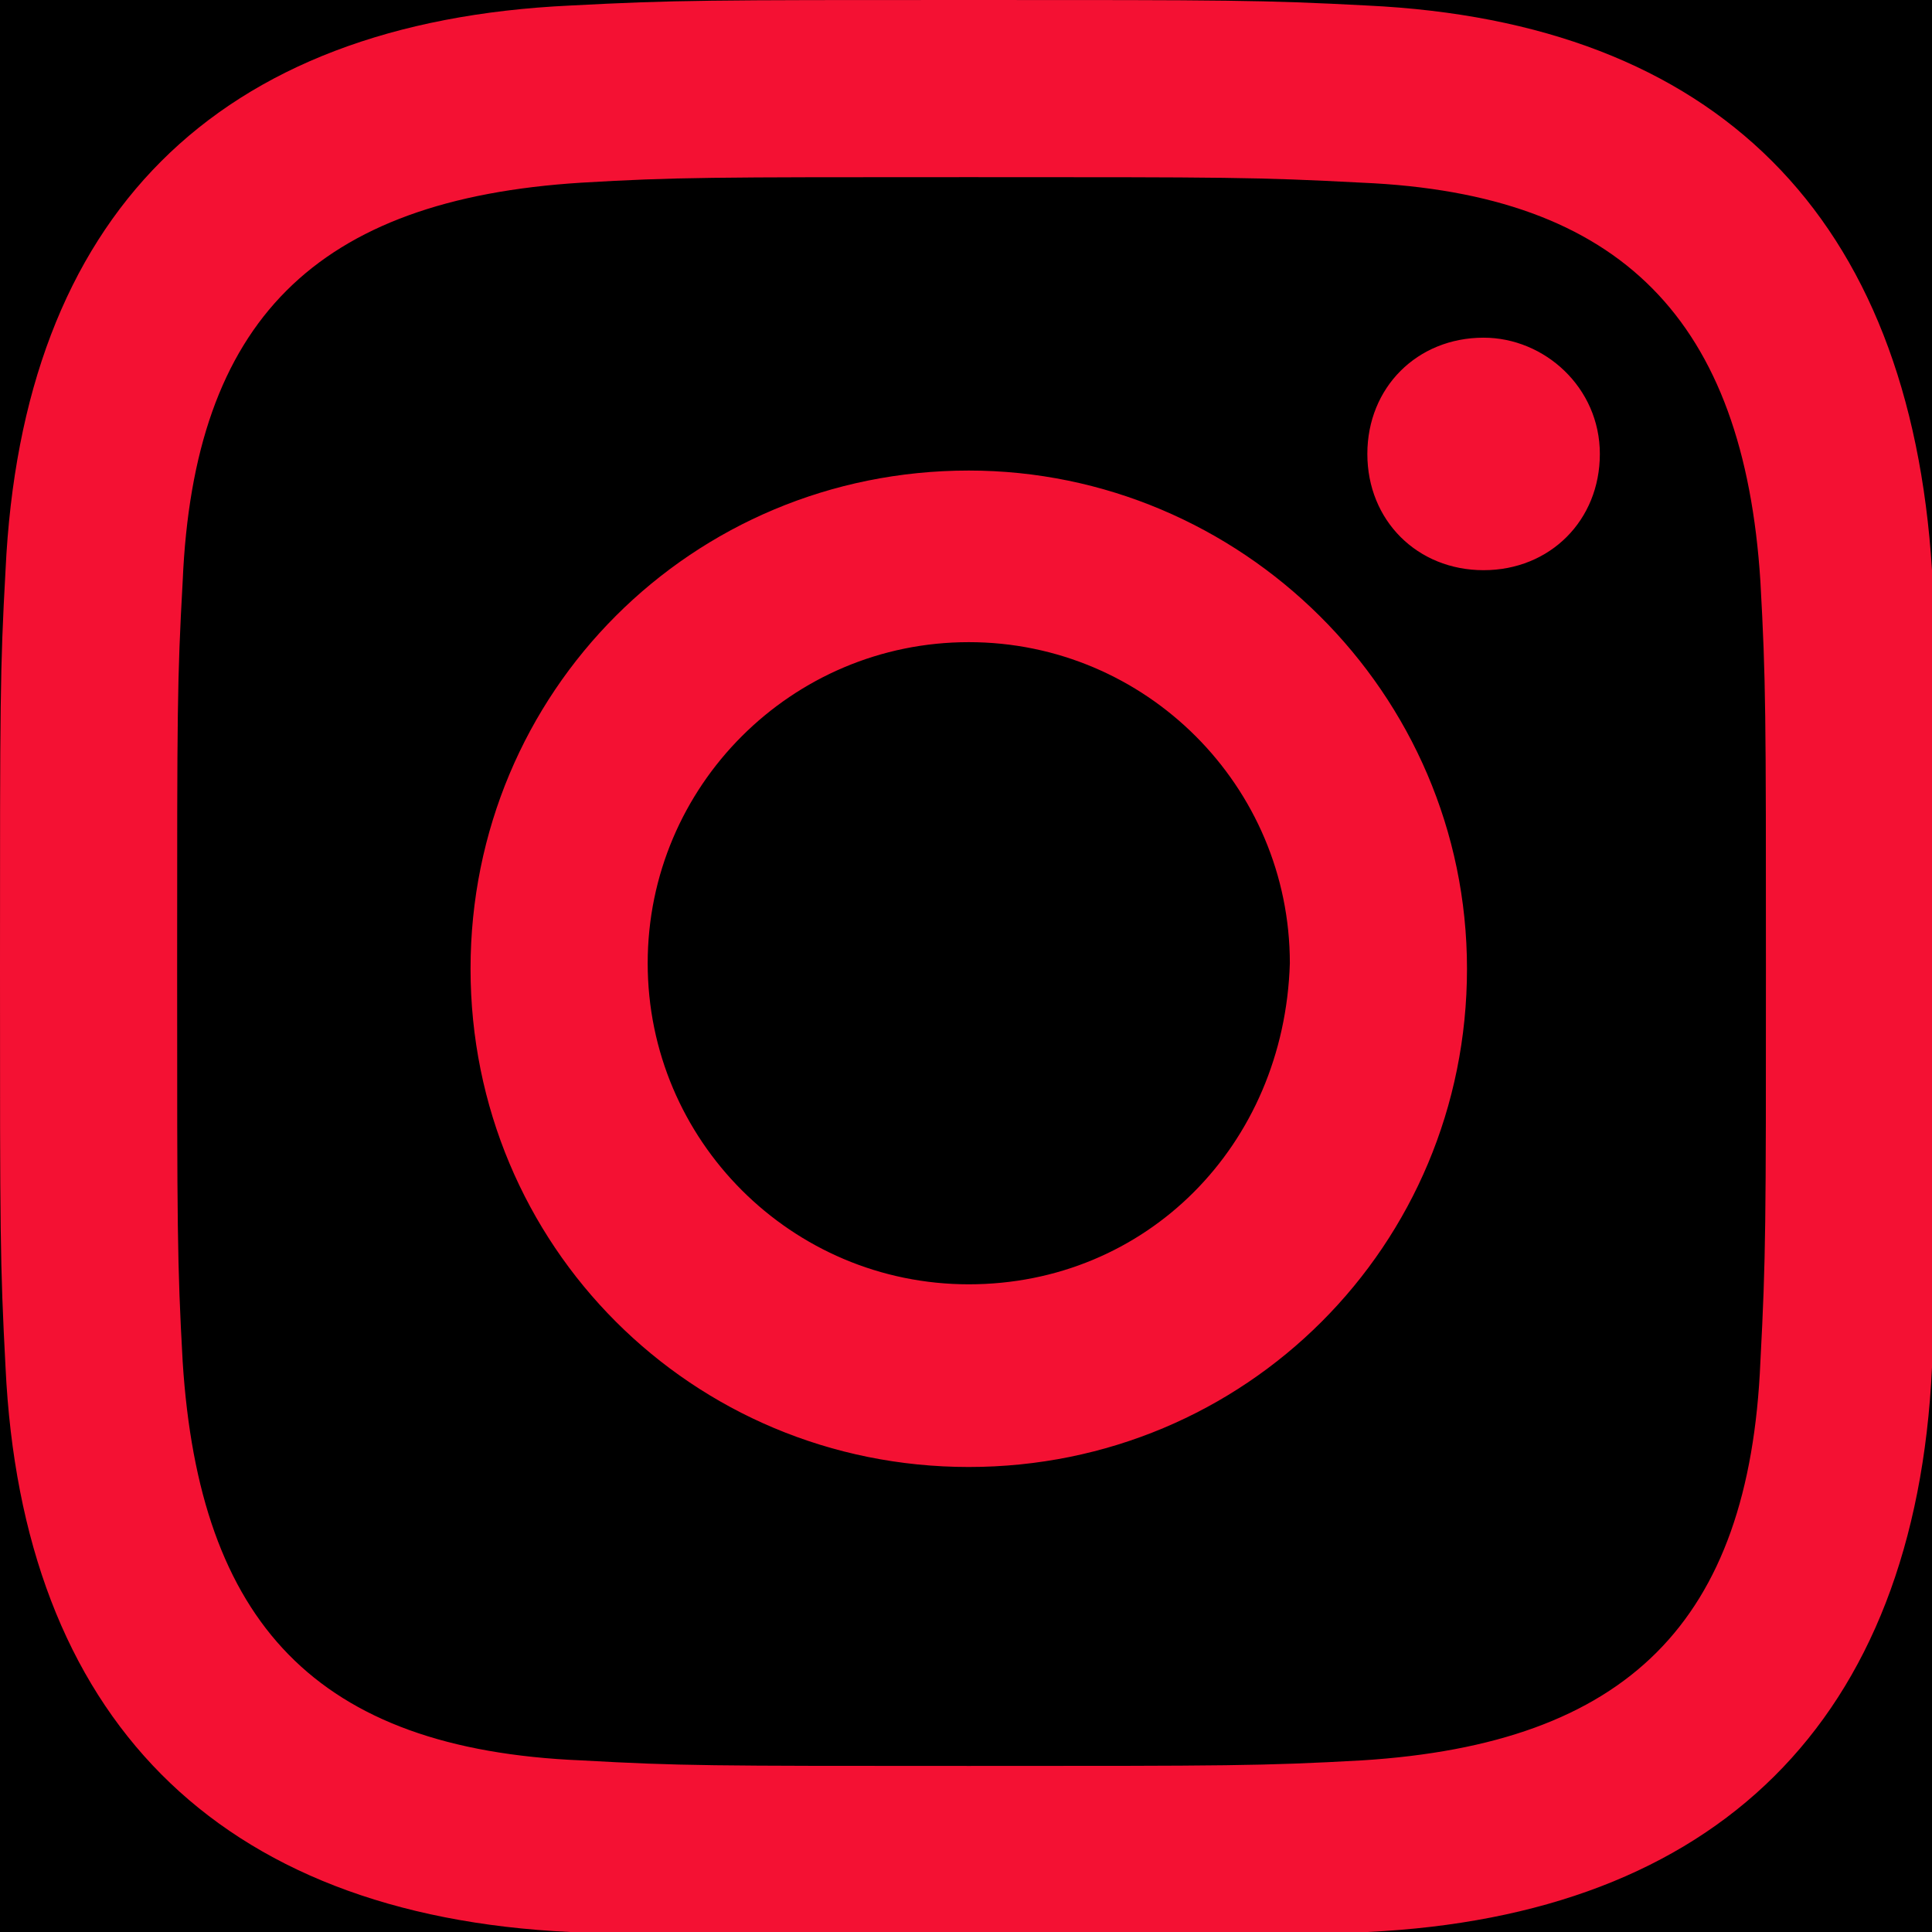 <?xml version="1.0" encoding="utf-8"?>
<!-- Generator: Adobe Illustrator 25.2.1, SVG Export Plug-In . SVG Version: 6.00 Build 0)  -->
<svg version="1.1" id="Layer_1" xmlns="http://www.w3.org/2000/svg" xmlns:xlink="http://www.w3.org/1999/xlink" x="0px" y="0px"
	 viewBox="0 0 34.9 34.9" style="enable-background:new 0 0 34.9 34.9;" xml:space="preserve">
<style type="text/css">
	.st0{fill:#F41133;}
</style>
<rect width="34.9" height="34.9"/>
<g id="Layer_2_1_">
	<g id="Layer_1-2">
		<path class="st0" d="M17.5,3.2c4.7,0,5.2,0,7.1,0.1c4.7,0.2,6.9,2.5,7.2,7.2c0.1,1.8,0.1,2.4,0.1,7s0,5.2-0.1,7.1
			c-0.2,4.7-2.4,6.9-7.2,7.2c-1.8,0.1-2.4,0.1-7.1,0.1s-5.2,0-7-0.1c-4.8-0.2-6.9-2.5-7.2-7.2c-0.1-1.8-0.1-2.4-0.1-7.1s0-5.2,0.1-7
			c0.2-4.7,2.4-6.9,7.2-7.2C12.2,3.2,12.8,3.2,17.5,3.2z M17.5,0c-4.7,0-5.3,0-7.2,0.1C3.9,0.4,0.4,3.9,0.1,10.3
			C0,12.1,0,12.7,0,17.5s0,5.3,0.1,7.2c0.3,6.3,3.8,9.9,10.2,10.2c1.9,0.1,2.5,0.1,7.2,0.1s5.3,0,7.2-0.1c6.3-0.3,9.9-3.8,10.2-10.2
			c0.1-1.9,0.1-2.5,0.1-7.2s0-5.3-0.1-7.2C34.5,3.9,31,0.4,24.7,0.1C22.8,0,22.2,0,17.5,0z M17.5,8.5c-5,0-9,4-9,9s4,9,9,9s9-4,9-9
			S22.4,8.5,17.5,8.5z M17.5,23.2c-3.2,0-5.8-2.6-5.8-5.8s2.6-5.8,5.8-5.8s5.8,2.6,5.8,5.8l0,0C23.2,20.7,20.7,23.2,17.5,23.2
			L17.5,23.2z M26.8,6.1c-1.2,0-2.1,0.9-2.1,2.1s0.9,2.1,2.1,2.1s2.1-0.9,2.1-2.1l0,0C28.9,7,27.9,6.1,26.8,6.1z"/>
	</g>
</g>
</svg>
